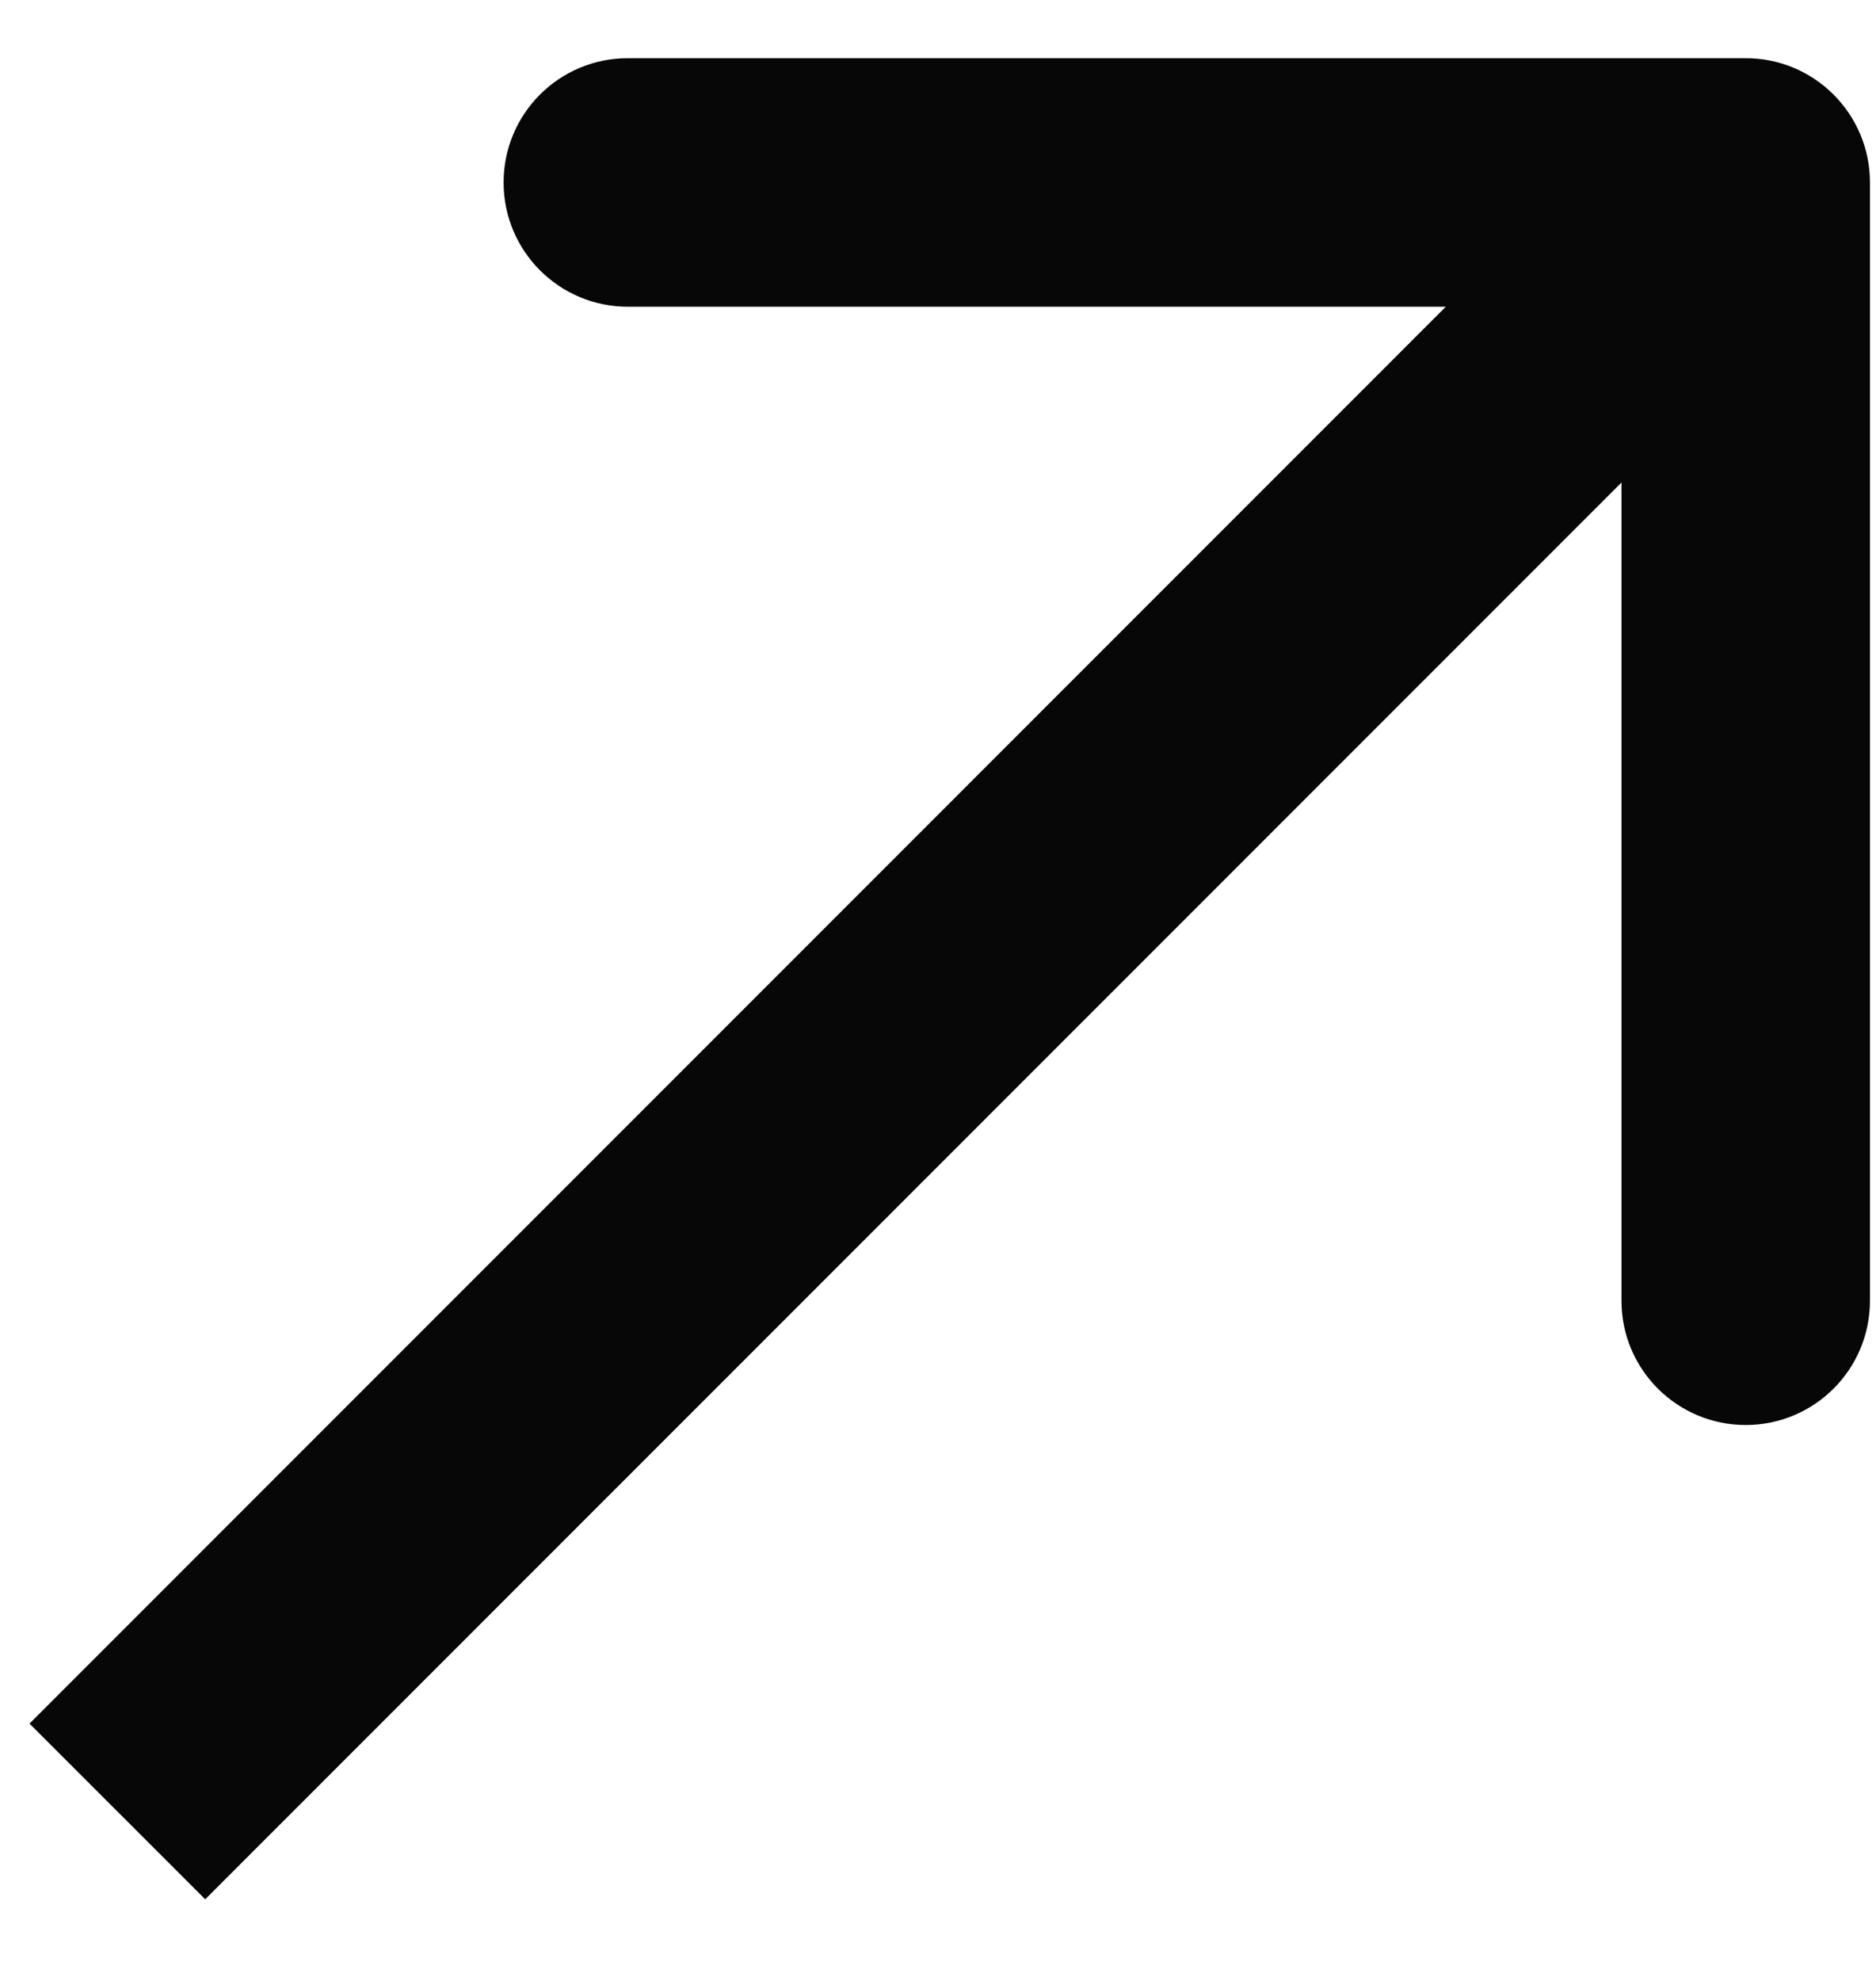 <svg width="18" height="19" viewBox="0 0 18 19" fill="none" xmlns="http://www.w3.org/2000/svg">
<path d="M17.942 1.75C17.942 1.092 17.408 0.558 16.75 0.558H6.024C5.365 0.558 4.832 1.092 4.832 1.75C4.832 2.408 5.365 2.942 6.024 2.942L15.558 2.942L15.558 12.477C15.558 13.135 16.092 13.668 16.75 13.668C17.408 13.668 17.942 13.135 17.942 12.477V1.75ZM1.969 18.217L17.593 2.593L15.907 0.907L0.283 16.532L1.969 18.217Z" fill="#070707"/>
</svg>
